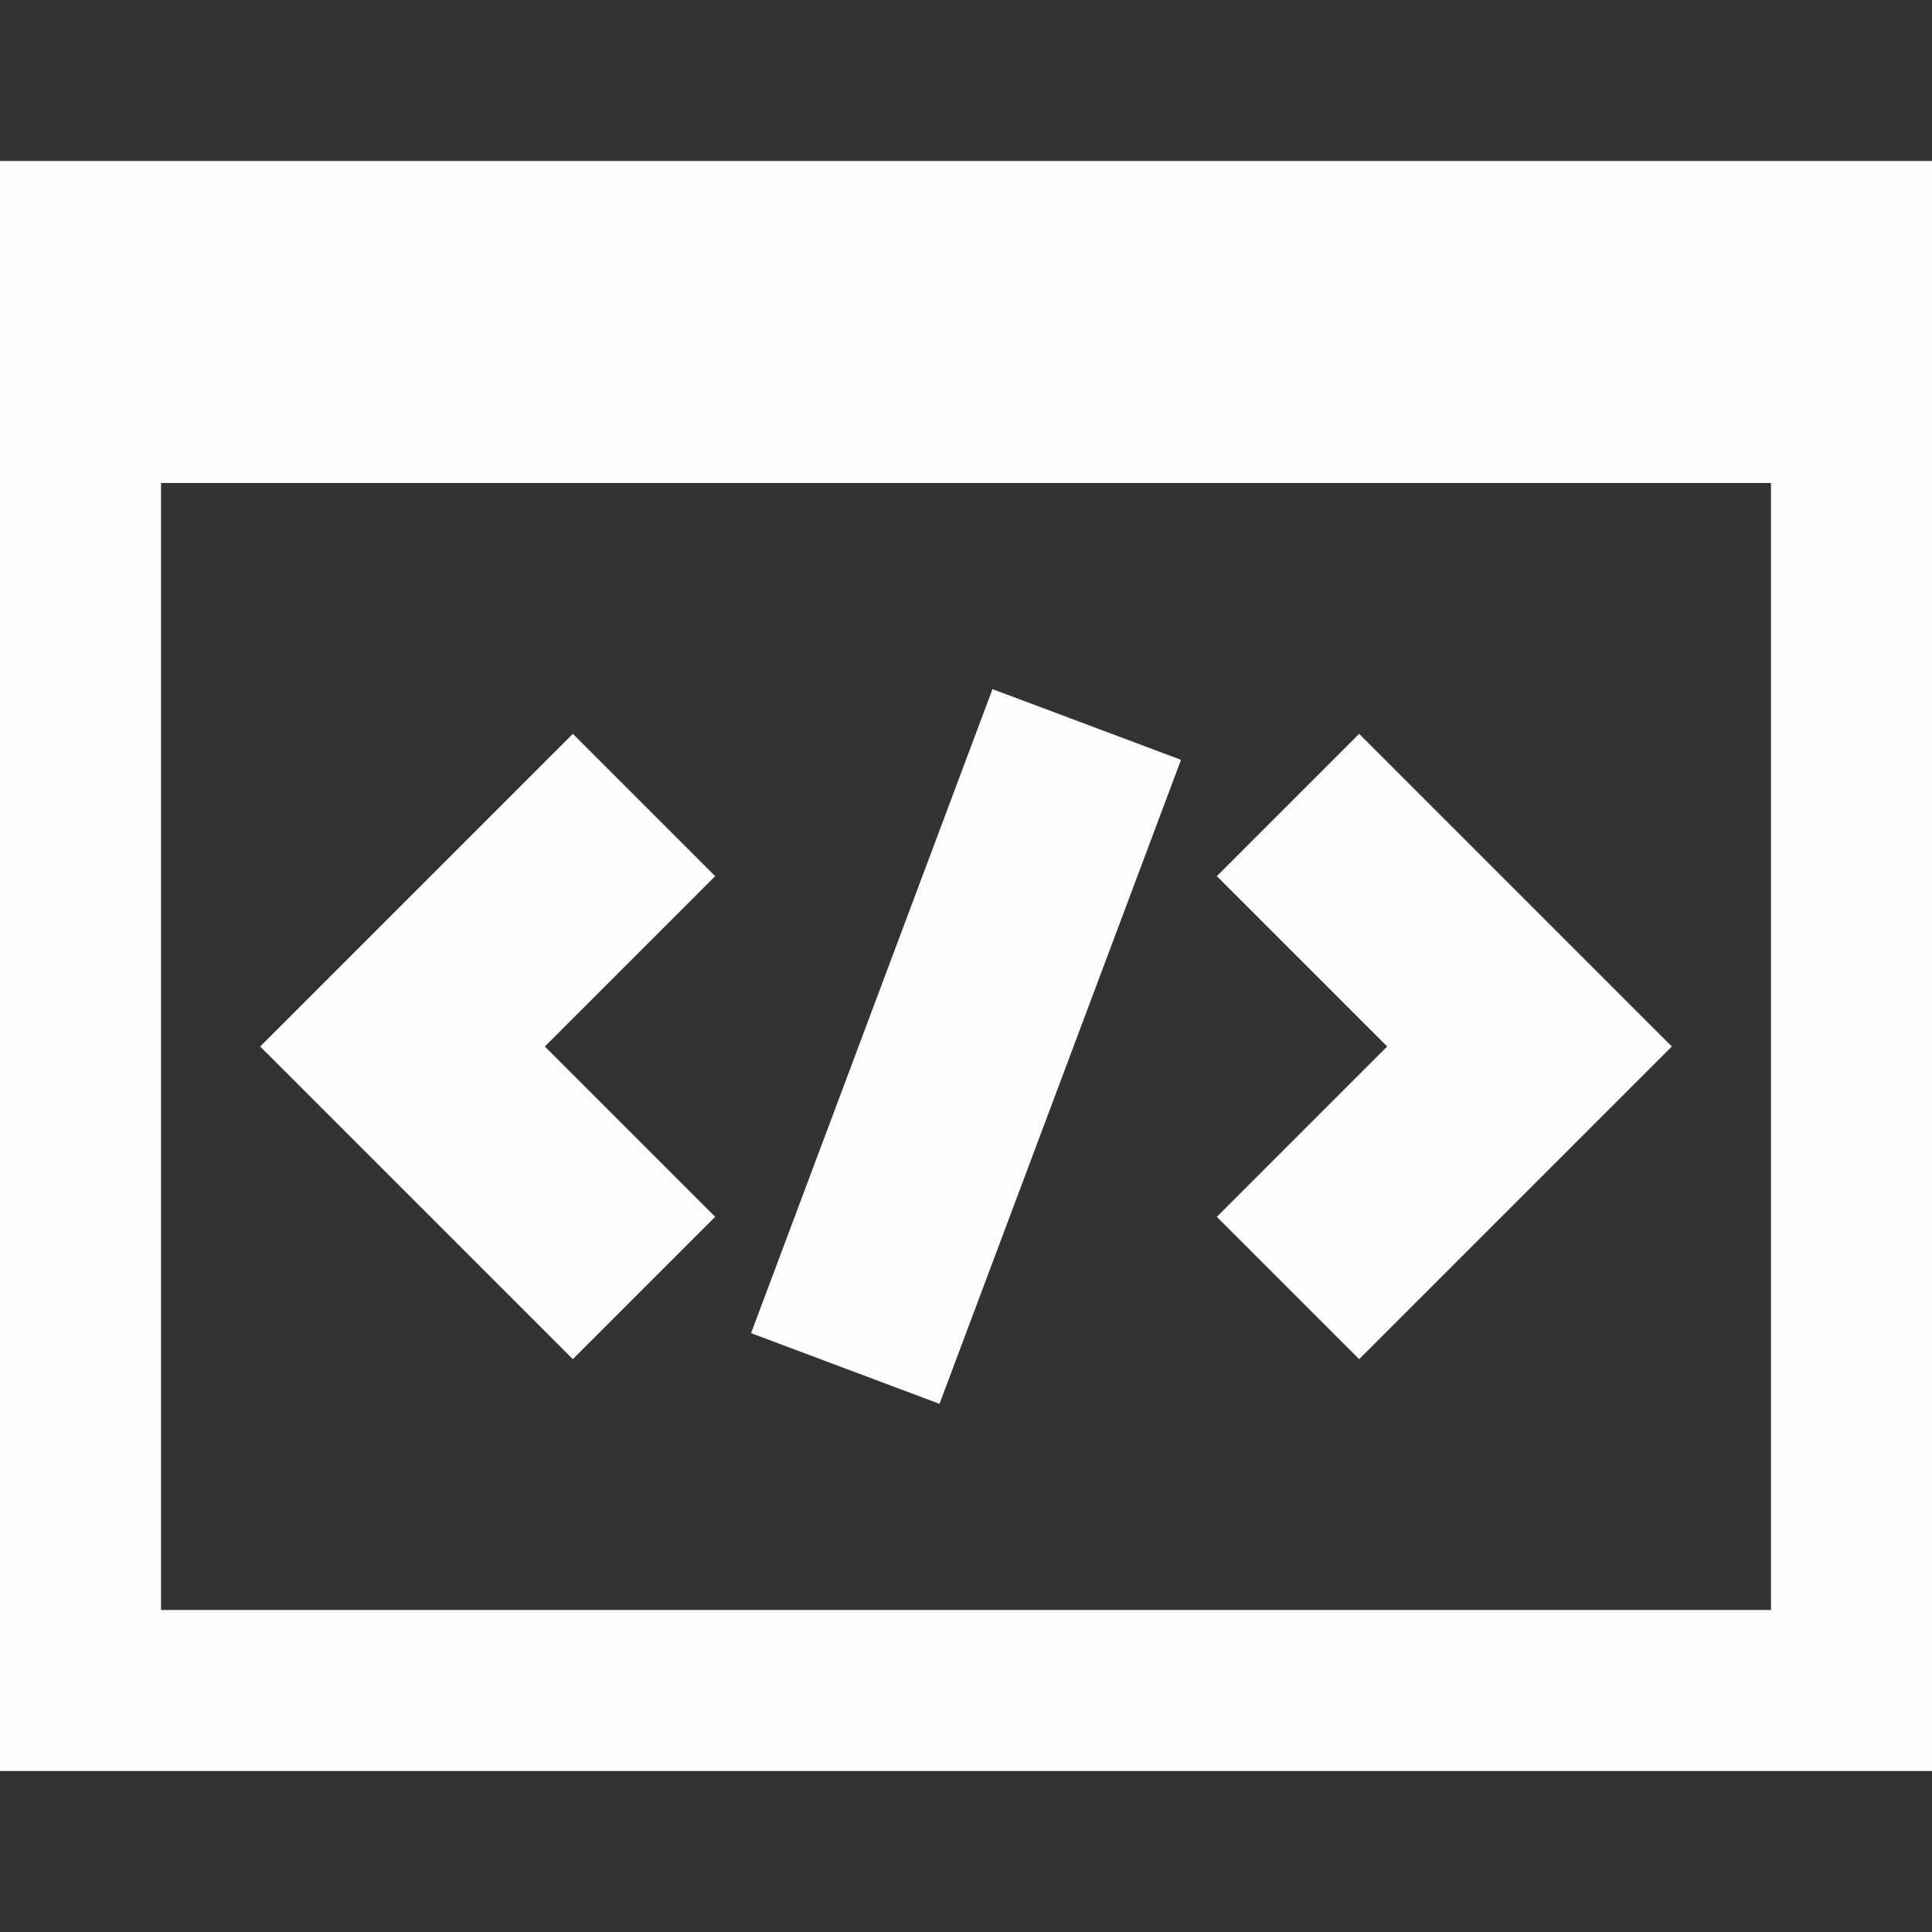 <svg xmlns="http://www.w3.org/2000/svg" fill="none" viewBox="0 0 24 24" id="Browser-Code-2--Streamline-Sharp-Gradient-Free"><rect x="0" y="0" width="24" height="24" fill="#333333" stroke="none"/><desc>Browser Code 2 Streamline Icon: https://streamlinehq.com</desc><g id="Gradient/Programming/browser-code-2--code-browser-tags-angle-bracket"><path id="Union" fill="url(#paint0_linear_628_18647)" fill-rule="evenodd" d="M0 2v20h24V2H0Zm22 4H2v14h20V6Zm-9.671 2.561L9.33 16.561l2.341.878 3-8-2.341-.878Zm-5.213.555-3 3-.884.884.884.884 3 3 1.768-1.768-2.116-2.116 2.116-2.116-1.768-1.768ZM17.232 13l-2.116-2.116 1.768-1.768 3 3.0.884.884-.884.884-3 3-1.768-1.768 2.116-2.116Z" clip-rule="evenodd"></path></g><defs><linearGradient id="paint0_linear_628_18647" x1="3.923" x2="21.492" y1="5.846" y2="17.527" gradientUnits="userSpaceOnUse"><stop stop-color="#fefefe"></stop><stop offset="1" stop-color="#fefefe"></stop></linearGradient></defs></svg>